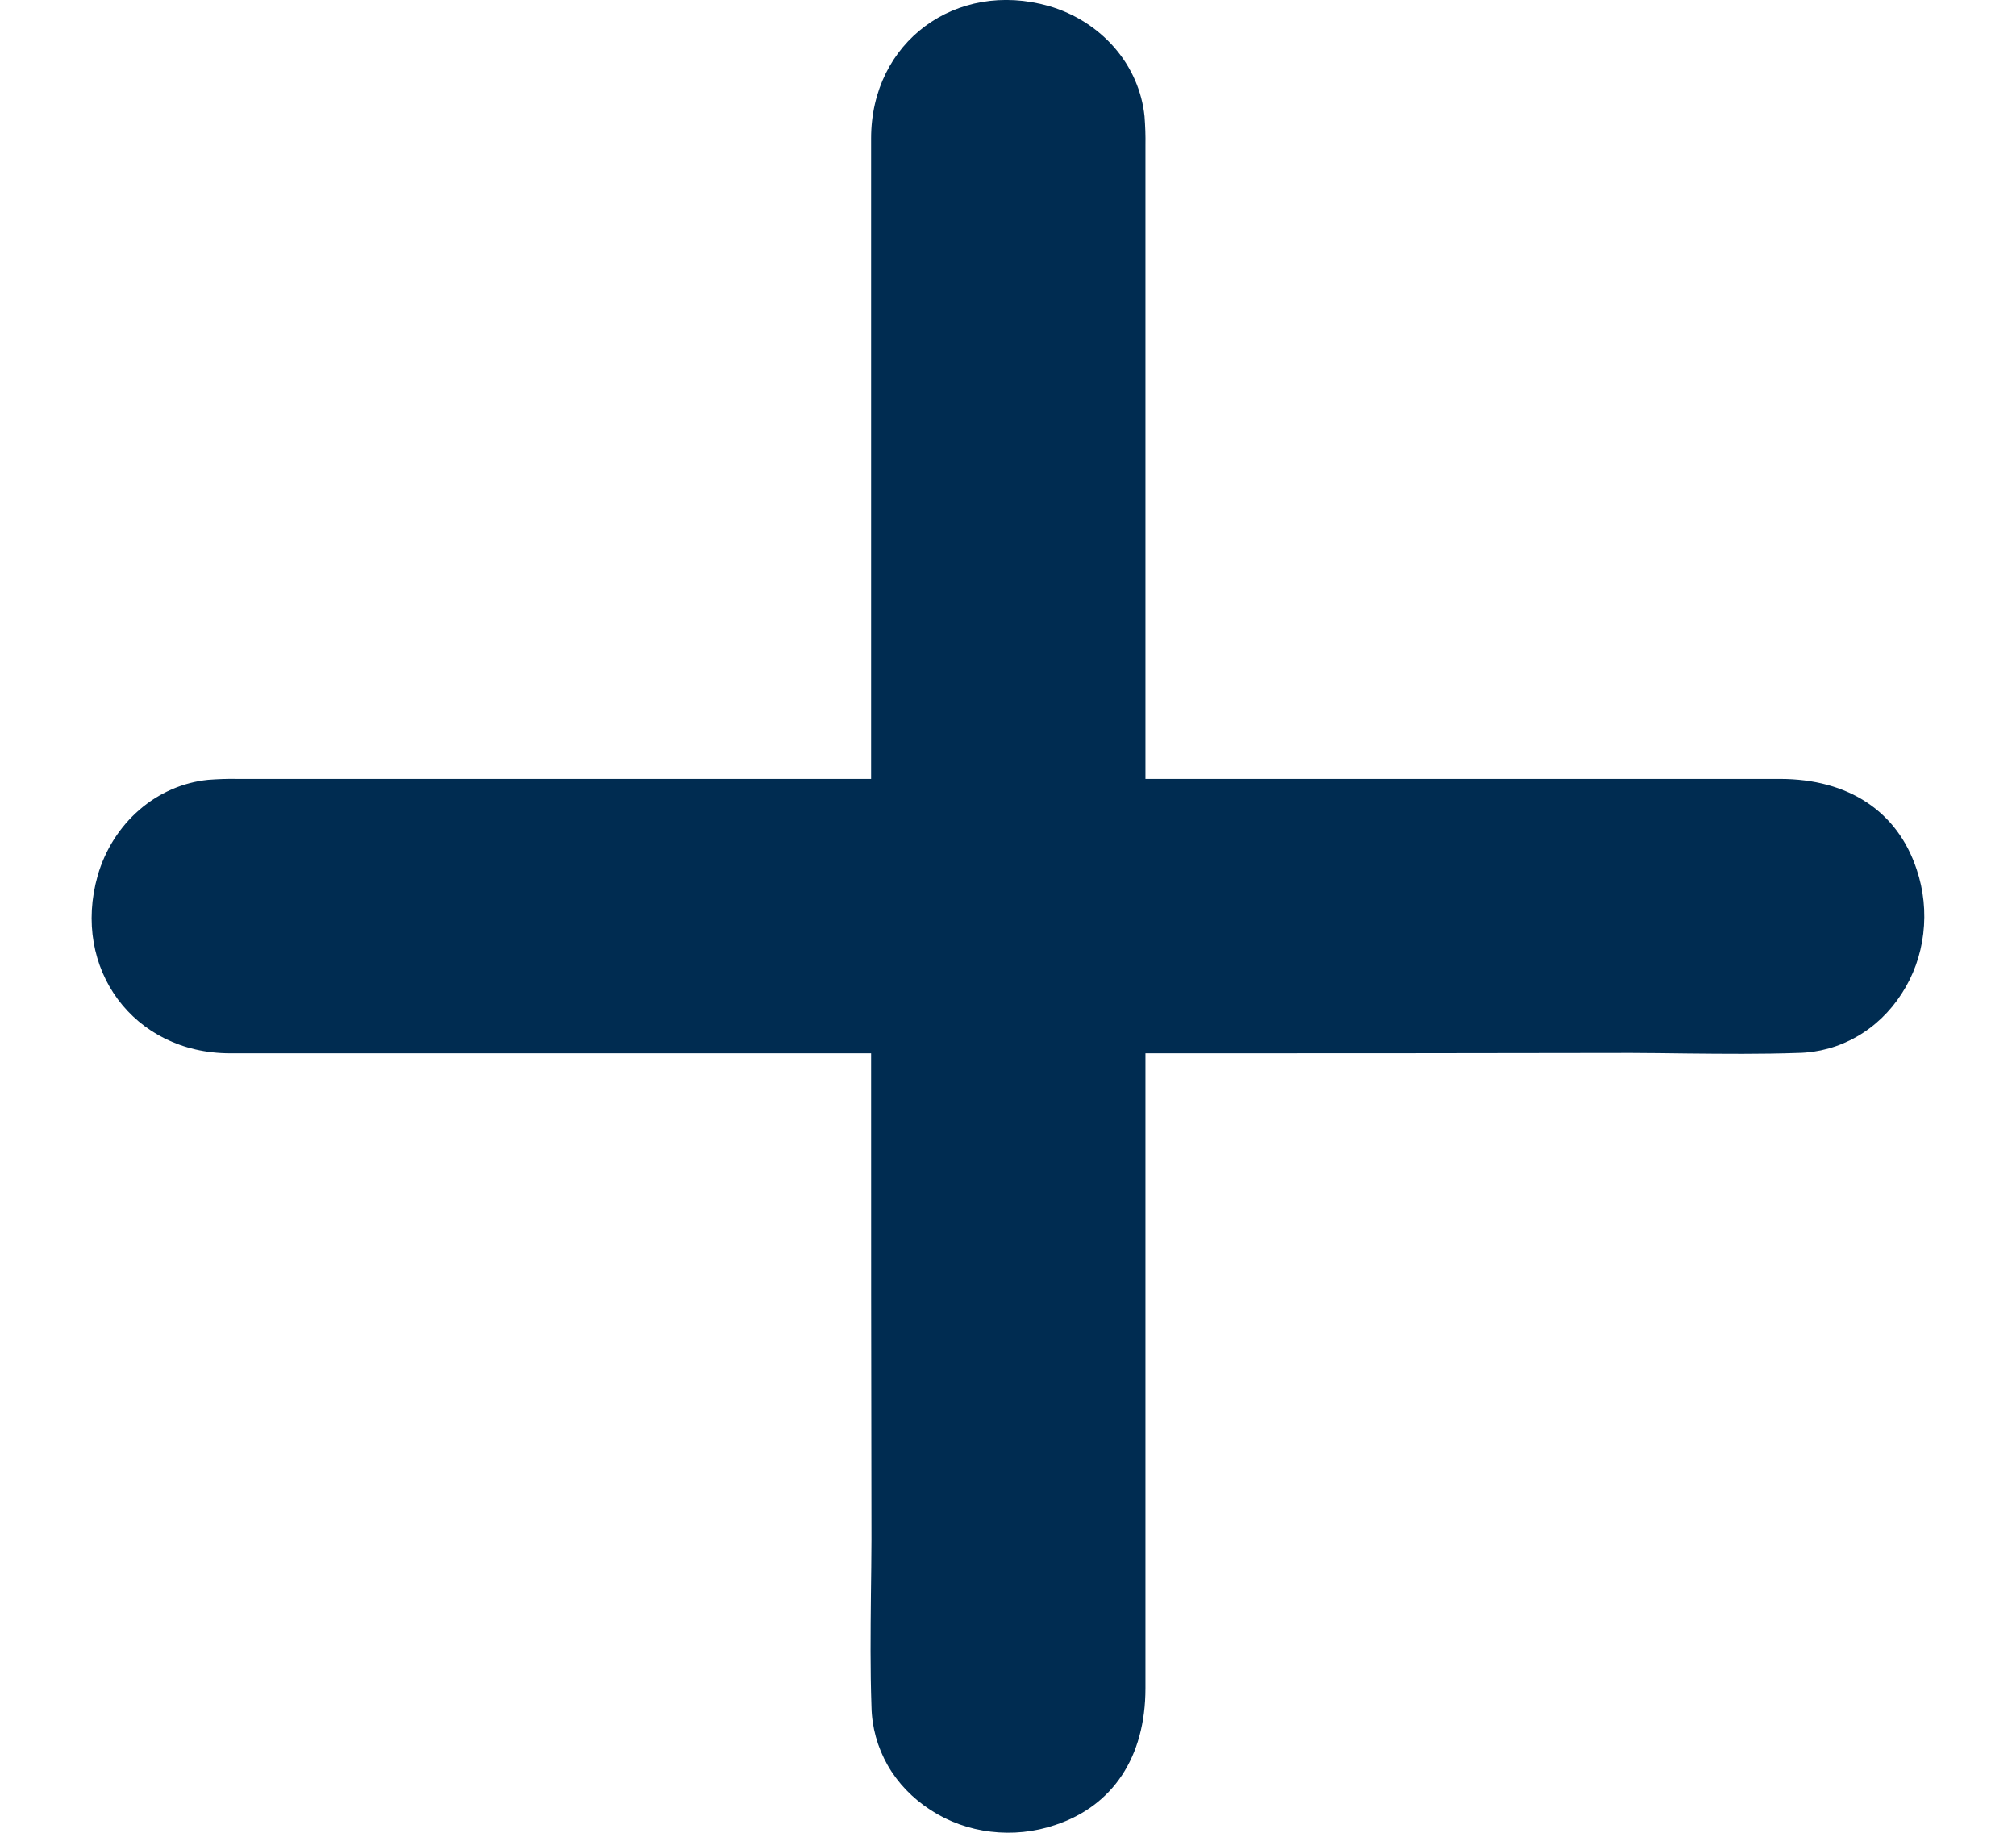 <svg width="11" height="10" viewBox="0 0 11 10" fill="none" xmlns="http://www.w3.org/2000/svg">
<path fill-rule="evenodd" clip-rule="evenodd" d="M4.753 5.747H1.255C0.729 5.747 0.389 5.284 0.533 4.777C0.574 4.636 0.653 4.512 0.76 4.419C0.867 4.326 0.998 4.269 1.135 4.255C1.188 4.251 1.24 4.249 1.293 4.25H4.753V0.755C4.753 0.229 5.216 -0.111 5.723 0.033C5.864 0.074 5.988 0.153 6.081 0.26C6.174 0.367 6.231 0.498 6.245 0.635C6.249 0.688 6.251 0.74 6.25 0.793V4.25H9.711C10.087 4.25 10.354 4.428 10.458 4.744C10.496 4.856 10.508 4.976 10.494 5.094C10.48 5.212 10.44 5.324 10.376 5.422C10.313 5.52 10.229 5.601 10.13 5.657C10.032 5.713 9.923 5.743 9.811 5.745C9.609 5.752 9.406 5.75 9.204 5.748C9.102 5.747 9.001 5.745 8.9 5.745C8.017 5.747 7.133 5.747 6.25 5.747V9.211C6.25 9.587 6.072 9.854 5.756 9.958C5.644 9.996 5.524 10.008 5.406 9.994C5.288 9.98 5.176 9.94 5.078 9.876C4.98 9.813 4.899 9.729 4.843 9.631C4.787 9.532 4.757 9.423 4.755 9.311C4.748 9.109 4.75 8.906 4.752 8.704C4.753 8.602 4.755 8.501 4.755 8.4C4.753 7.516 4.753 6.632 4.753 5.747Z" fill="#002C51"/>
</svg>
